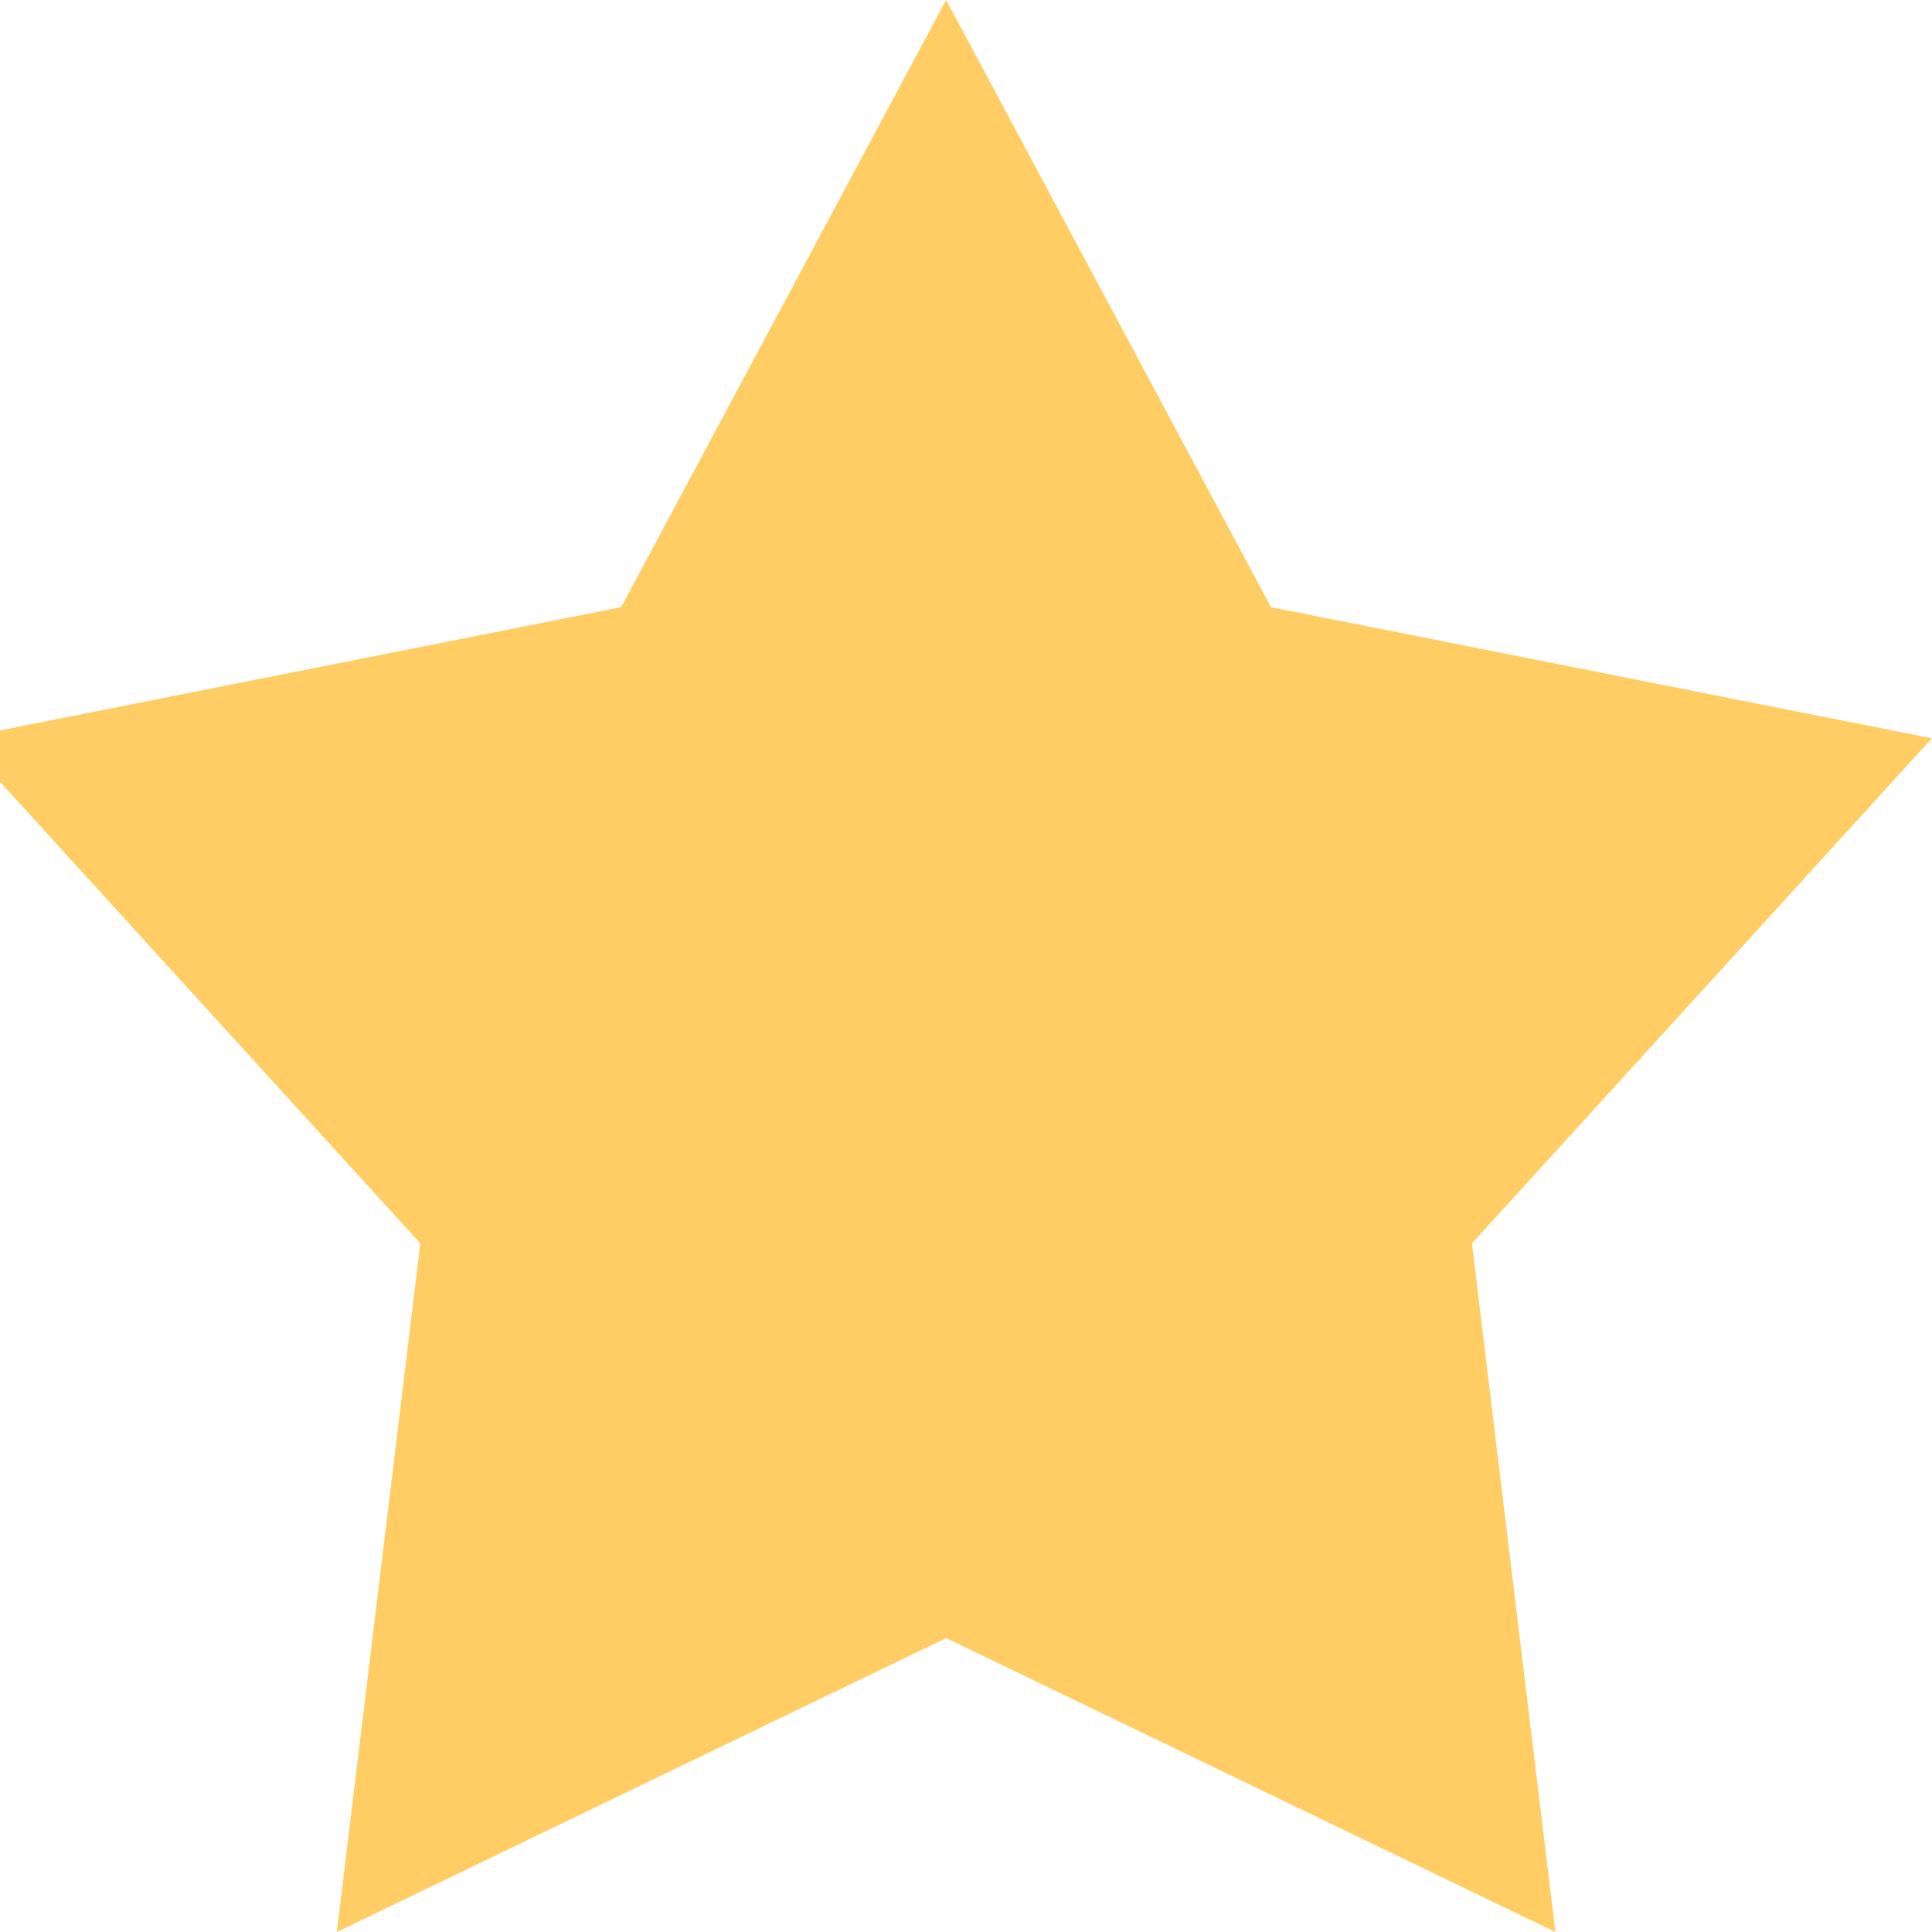 <svg id="SvgjsSvg1021" xmlns="http://www.w3.org/2000/svg" version="1.1" xmlns:xlink="http://www.w3.org/1999/xlink" xmlns:svgjs="http://svgjs.com/svgjs" width="14" height="14"><defs id="SvgjsDefs1022"></defs><path id="SvgjsPath1023" d="M574.856 1267L577.21 1271.4L581.999 1272.35L578.666 1276.01L579.271 1281L574.856 1278.87L570.441 1281L571.046 1276.01L567.713 1272.35L572.501 1271.4L574.856 1267 " fill="#ffcd63" transform="matrix(1,0,0,1,-568,-1267)"></path></svg>